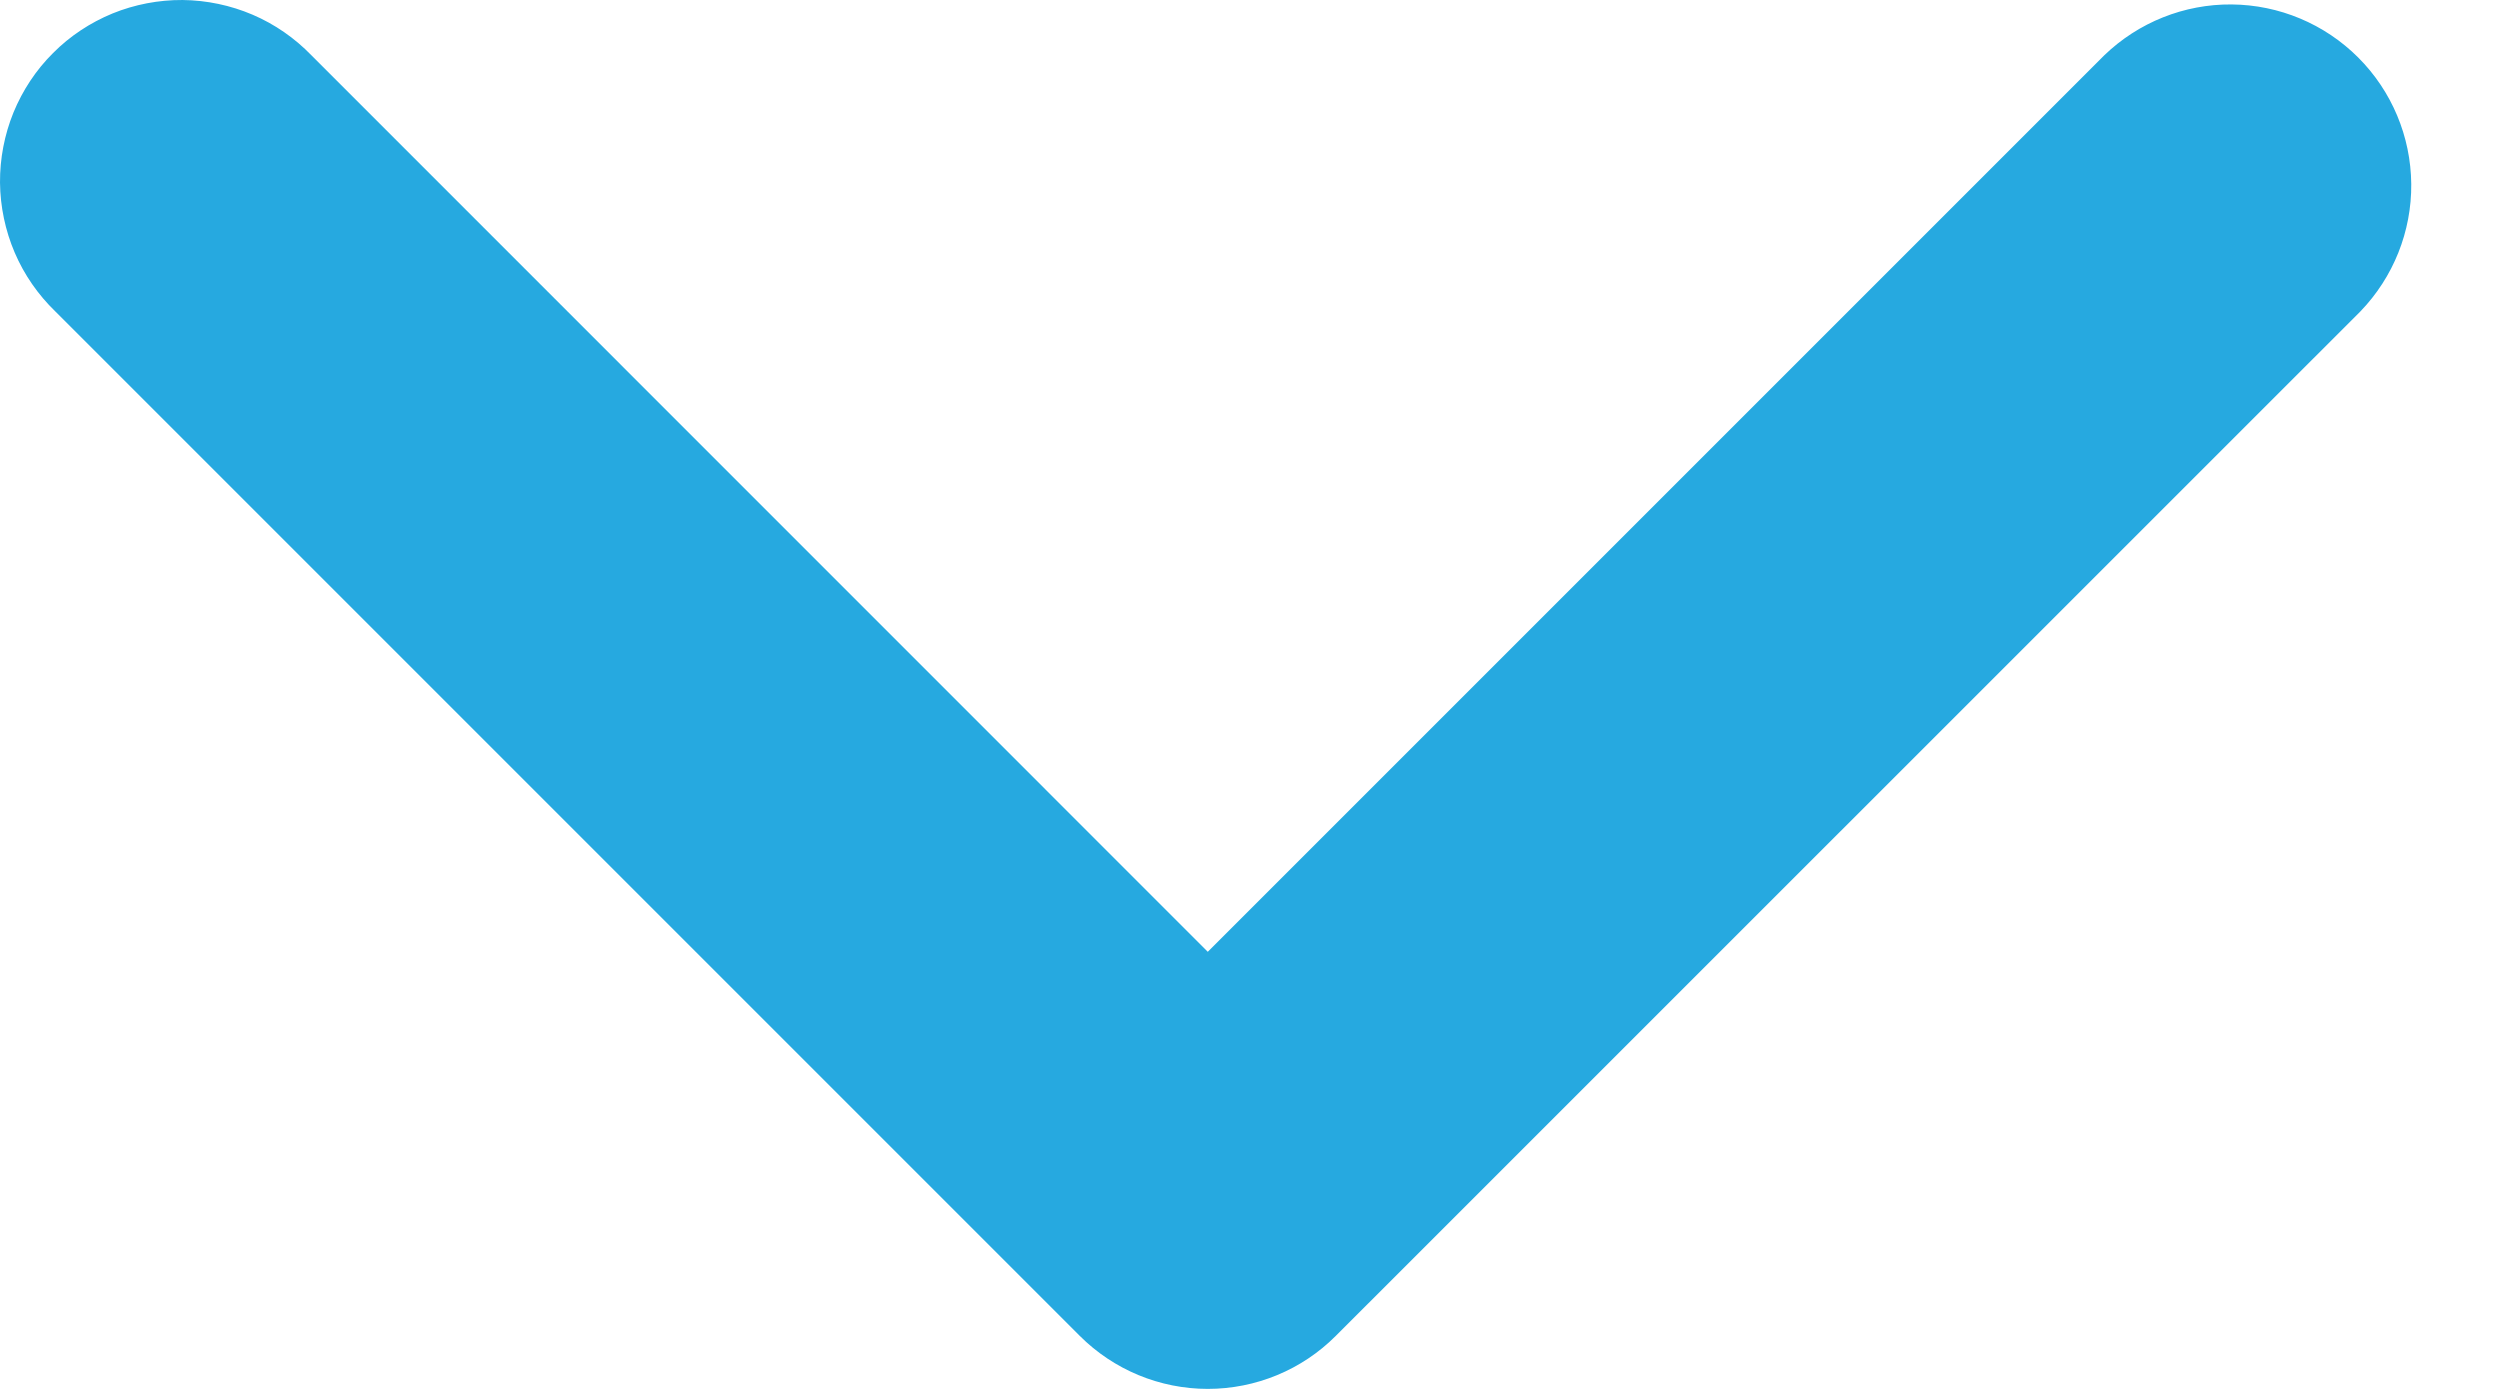 <svg width="18" height="10" viewBox="0 0 18 10" fill="none" xmlns="http://www.w3.org/2000/svg">
<path fill-rule="evenodd" clip-rule="evenodd" d="M9.618 9.618C9.374 9.863 9.042 10 8.696 10C8.351 10 8.019 9.863 7.774 9.618L0.398 2.242C0.274 2.122 0.174 1.978 0.106 1.819C0.038 1.66 0.002 1.488 4.9232e-05 1.315C-0.001 1.142 0.032 0.97 0.097 0.81C0.163 0.65 0.259 0.504 0.382 0.382C0.504 0.259 0.65 0.163 0.81 0.097C0.97 0.032 1.142 -0.001 1.315 4.92329e-05C1.488 0.002 1.66 0.038 1.819 0.106C1.978 0.174 2.122 0.274 2.242 0.398L8.696 6.853L15.151 0.398C15.397 0.161 15.726 0.029 16.068 0.032C16.41 0.035 16.737 0.172 16.979 0.414C17.221 0.656 17.358 0.983 17.361 1.325C17.364 1.667 17.232 1.996 16.995 2.242L9.618 9.618Z" fill="#26A9E0"/>
</svg>
